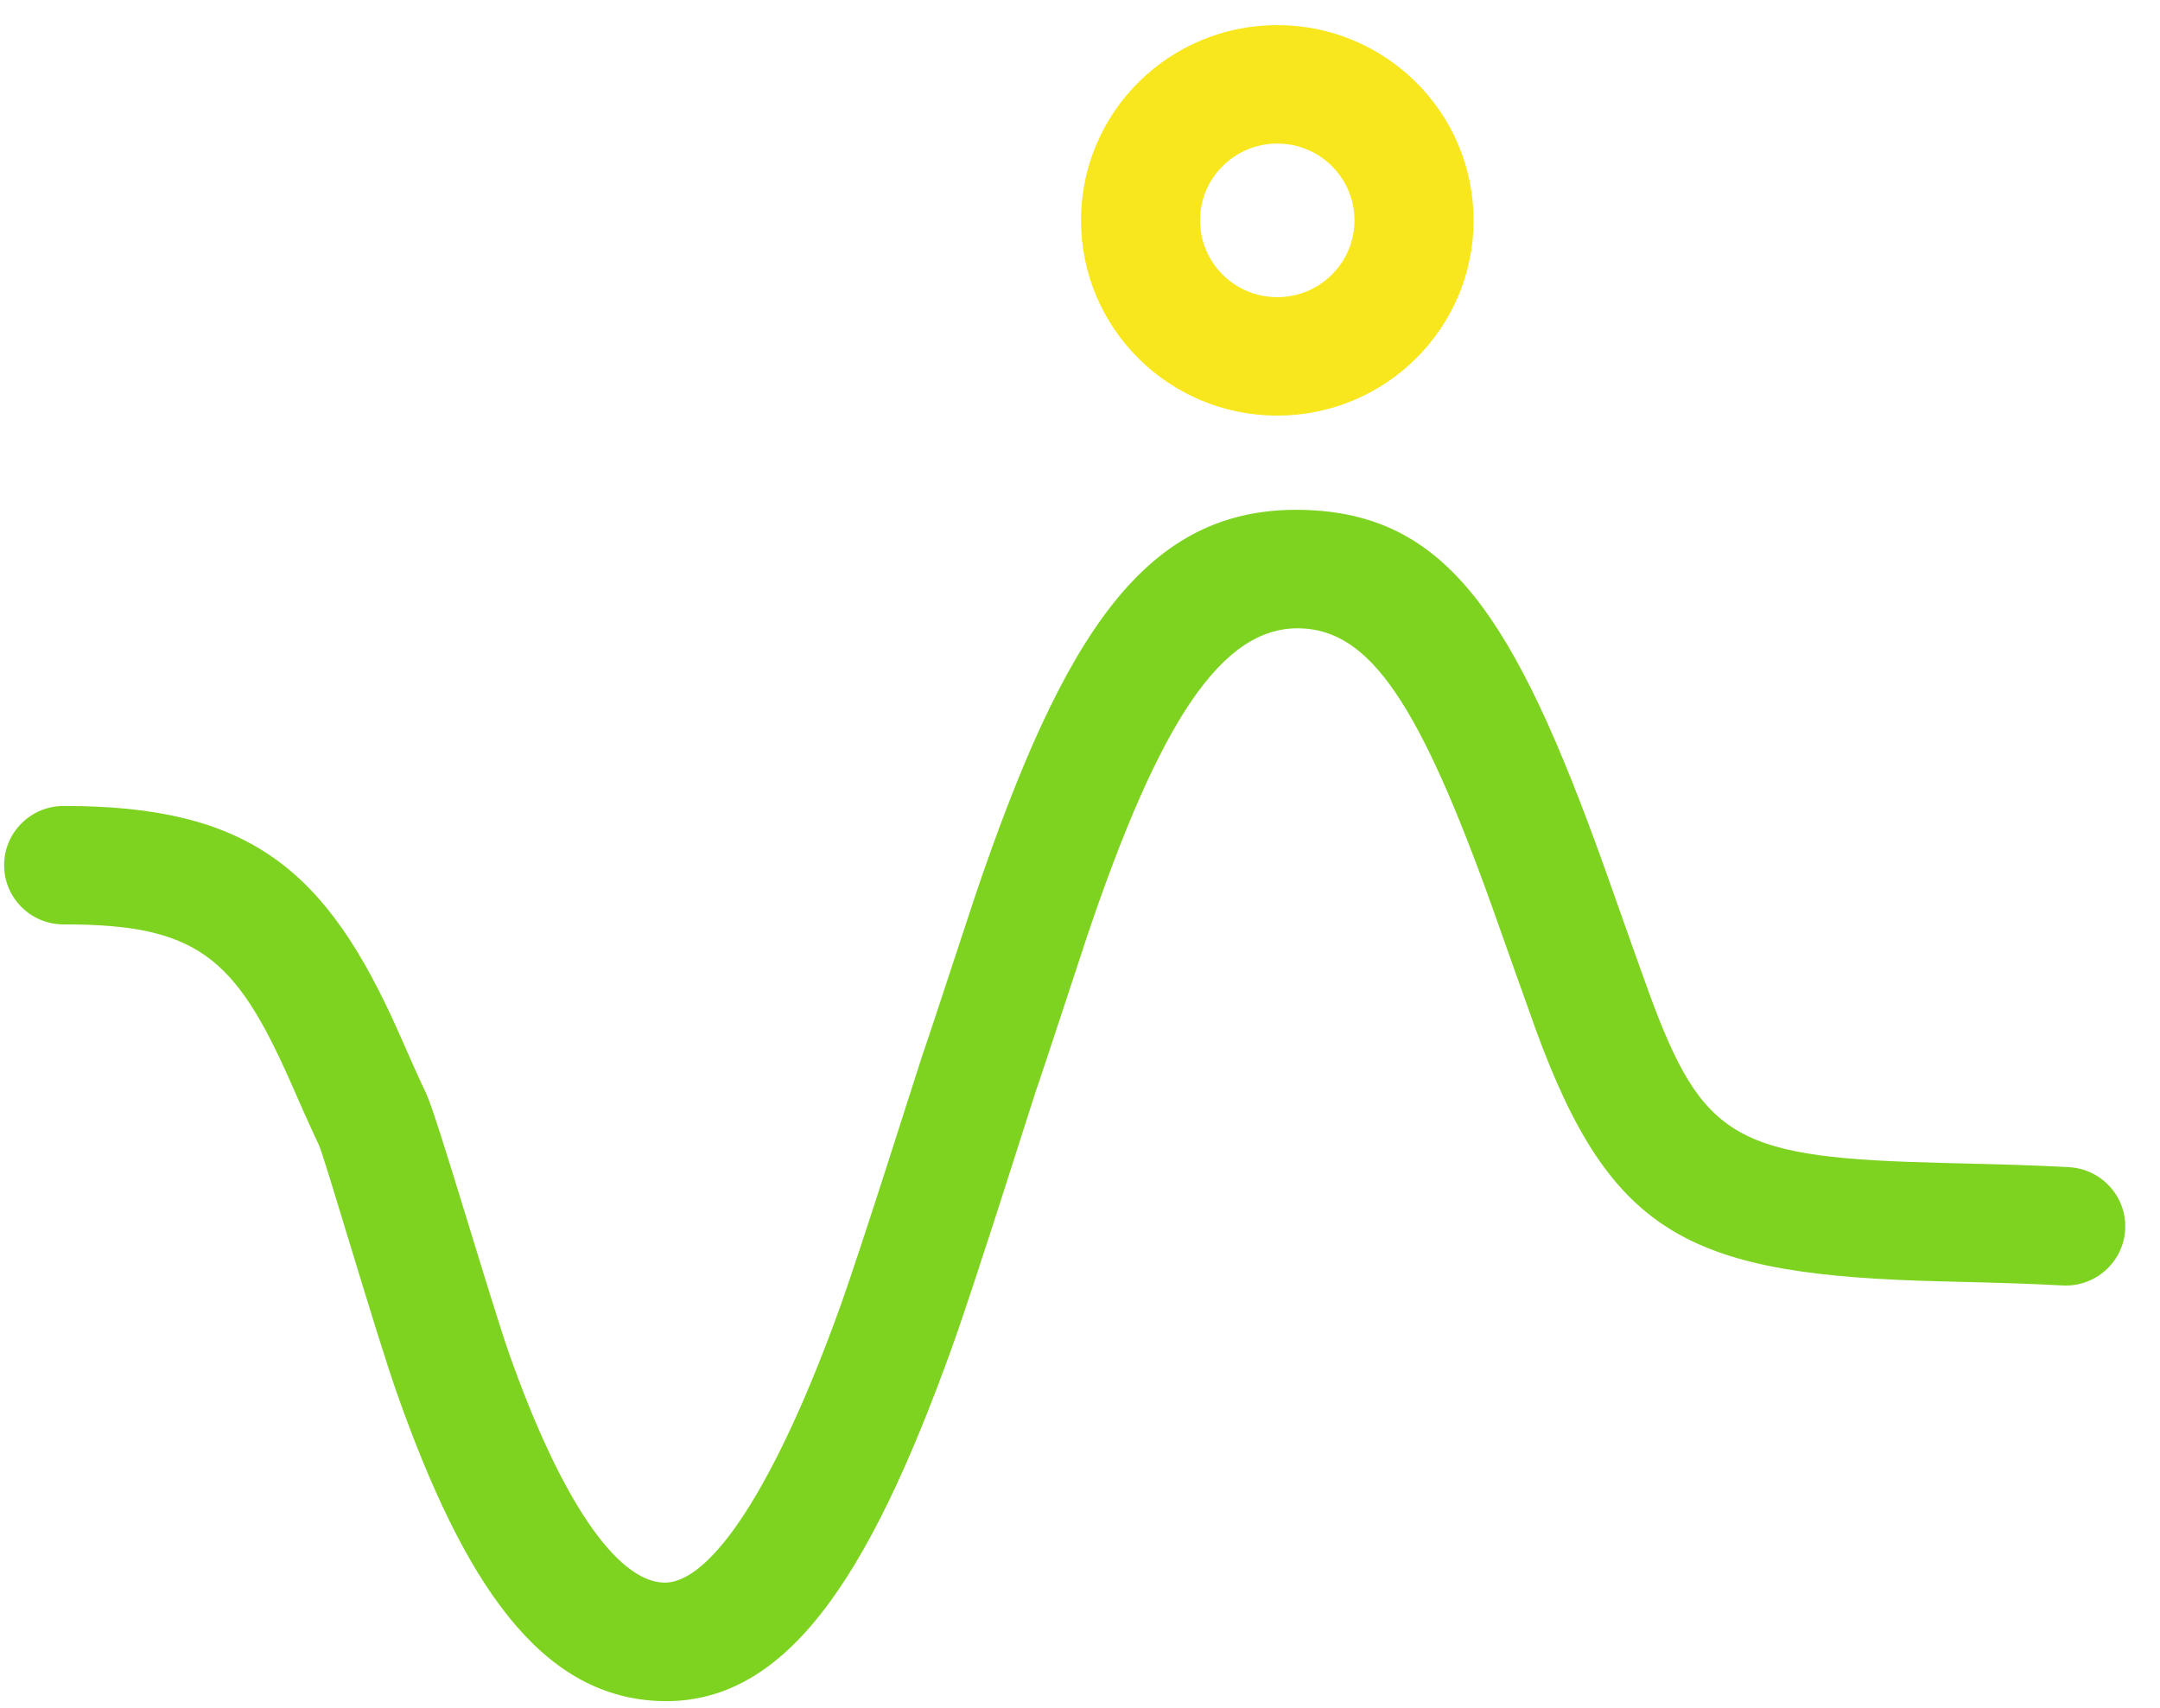 <?xml version="1.0" encoding="UTF-8"?>
<svg width="43px" height="34px" viewBox="0 0 43 34" version="1.1" xmlns="http://www.w3.org/2000/svg" xmlns:xlink="http://www.w3.org/1999/xlink">
    <!-- Generator: sketchtool 55 (78076) - https://sketchapp.com -->
    <title>79FE31A9-BF14-4594-8886-1D4D2F054DC4@2x</title>
    <desc>Created with sketchtool.</desc>
    <g id="clinup" stroke="none" stroke-width="1" fill="none" fill-rule="evenodd">
        <g id="EMCsy" transform="translate(-445, -874)" fill-rule="nonzero">
            <g id="icon-block" transform="translate(-382, 425)">
                <g id="1" transform="translate(818, 435)">
                    <g id="Chart">
                        <g transform="translate(9, 14)">
                            <path d="M1.269,18.404 C3.91,18.399 4.679,19.053 5.77,21.51 C5.806,21.592 5.991,22.011 6.044,22.131 C6.156,22.382 6.251,22.589 6.346,22.791 C6.459,23.026 7.482,26.552 7.911,27.764 C9.251,31.551 10.758,33.752 13.087,33.864 C15.614,33.985 17.279,31.469 18.947,26.838 C19.41,25.554 20.56,21.899 20.613,21.747 C20.632,21.693 20.632,21.693 20.65,21.639 C20.837,21.094 21.504,19.051 21.638,18.651 C23.084,14.363 24.322,12.475 25.874,12.509 C27.277,12.539 28.261,14.019 29.714,18.082 C29.745,18.167 30.377,19.957 30.571,20.492 C32.081,24.626 33.652,25.389 38.667,25.511 C39.923,25.542 40.351,25.555 41.06,25.592 C41.714,25.627 42.272,25.127 42.307,24.477 C42.341,23.827 41.839,23.272 41.186,23.237 C40.445,23.198 40.005,23.185 38.725,23.154 C34.58,23.053 33.91,22.728 32.824,19.755 C32.61,19.167 31.981,17.386 31.948,17.292 C30.145,12.251 28.79,10.214 25.926,10.151 C22.823,10.083 21.185,12.581 19.391,17.902 C19.251,18.318 18.587,20.353 18.407,20.878 C18.389,20.929 18.389,20.929 18.371,20.98 C18.302,21.18 17.158,24.815 16.716,26.042 C15.437,29.593 14.14,31.553 13.201,31.508 C12.265,31.463 11.164,29.855 10.147,26.981 C9.774,25.927 8.698,22.221 8.489,21.781 C8.403,21.6 8.316,21.411 8.212,21.176 C8.16,21.061 7.977,20.644 7.938,20.557 C6.504,17.328 4.989,16.039 1.265,16.046 C0.61,16.047 0.081,16.576 0.082,17.228 C0.083,17.879 0.615,18.406 1.269,18.404 Z" id="Line-9" fill="#7ED321"></path>
                            <path d="M25.427,8.274 C23.269,8.274 21.52,6.534 21.52,4.387 C21.52,2.24 23.269,0.5 25.427,0.5 C27.585,0.5 29.335,2.24 29.335,4.387 C29.335,6.534 27.585,8.274 25.427,8.274 Z M25.427,5.916 C26.276,5.916 26.964,5.232 26.964,4.387 C26.964,3.543 26.276,2.858 25.427,2.858 C24.578,2.858 23.89,3.543 23.89,4.387 C23.89,5.232 24.578,5.916 25.427,5.916 Z" id="Oval-2" fill="#F8E71C"></path>
                        </g>
                    </g>
                </g>
            </g>
        </g>
    </g>
</svg>